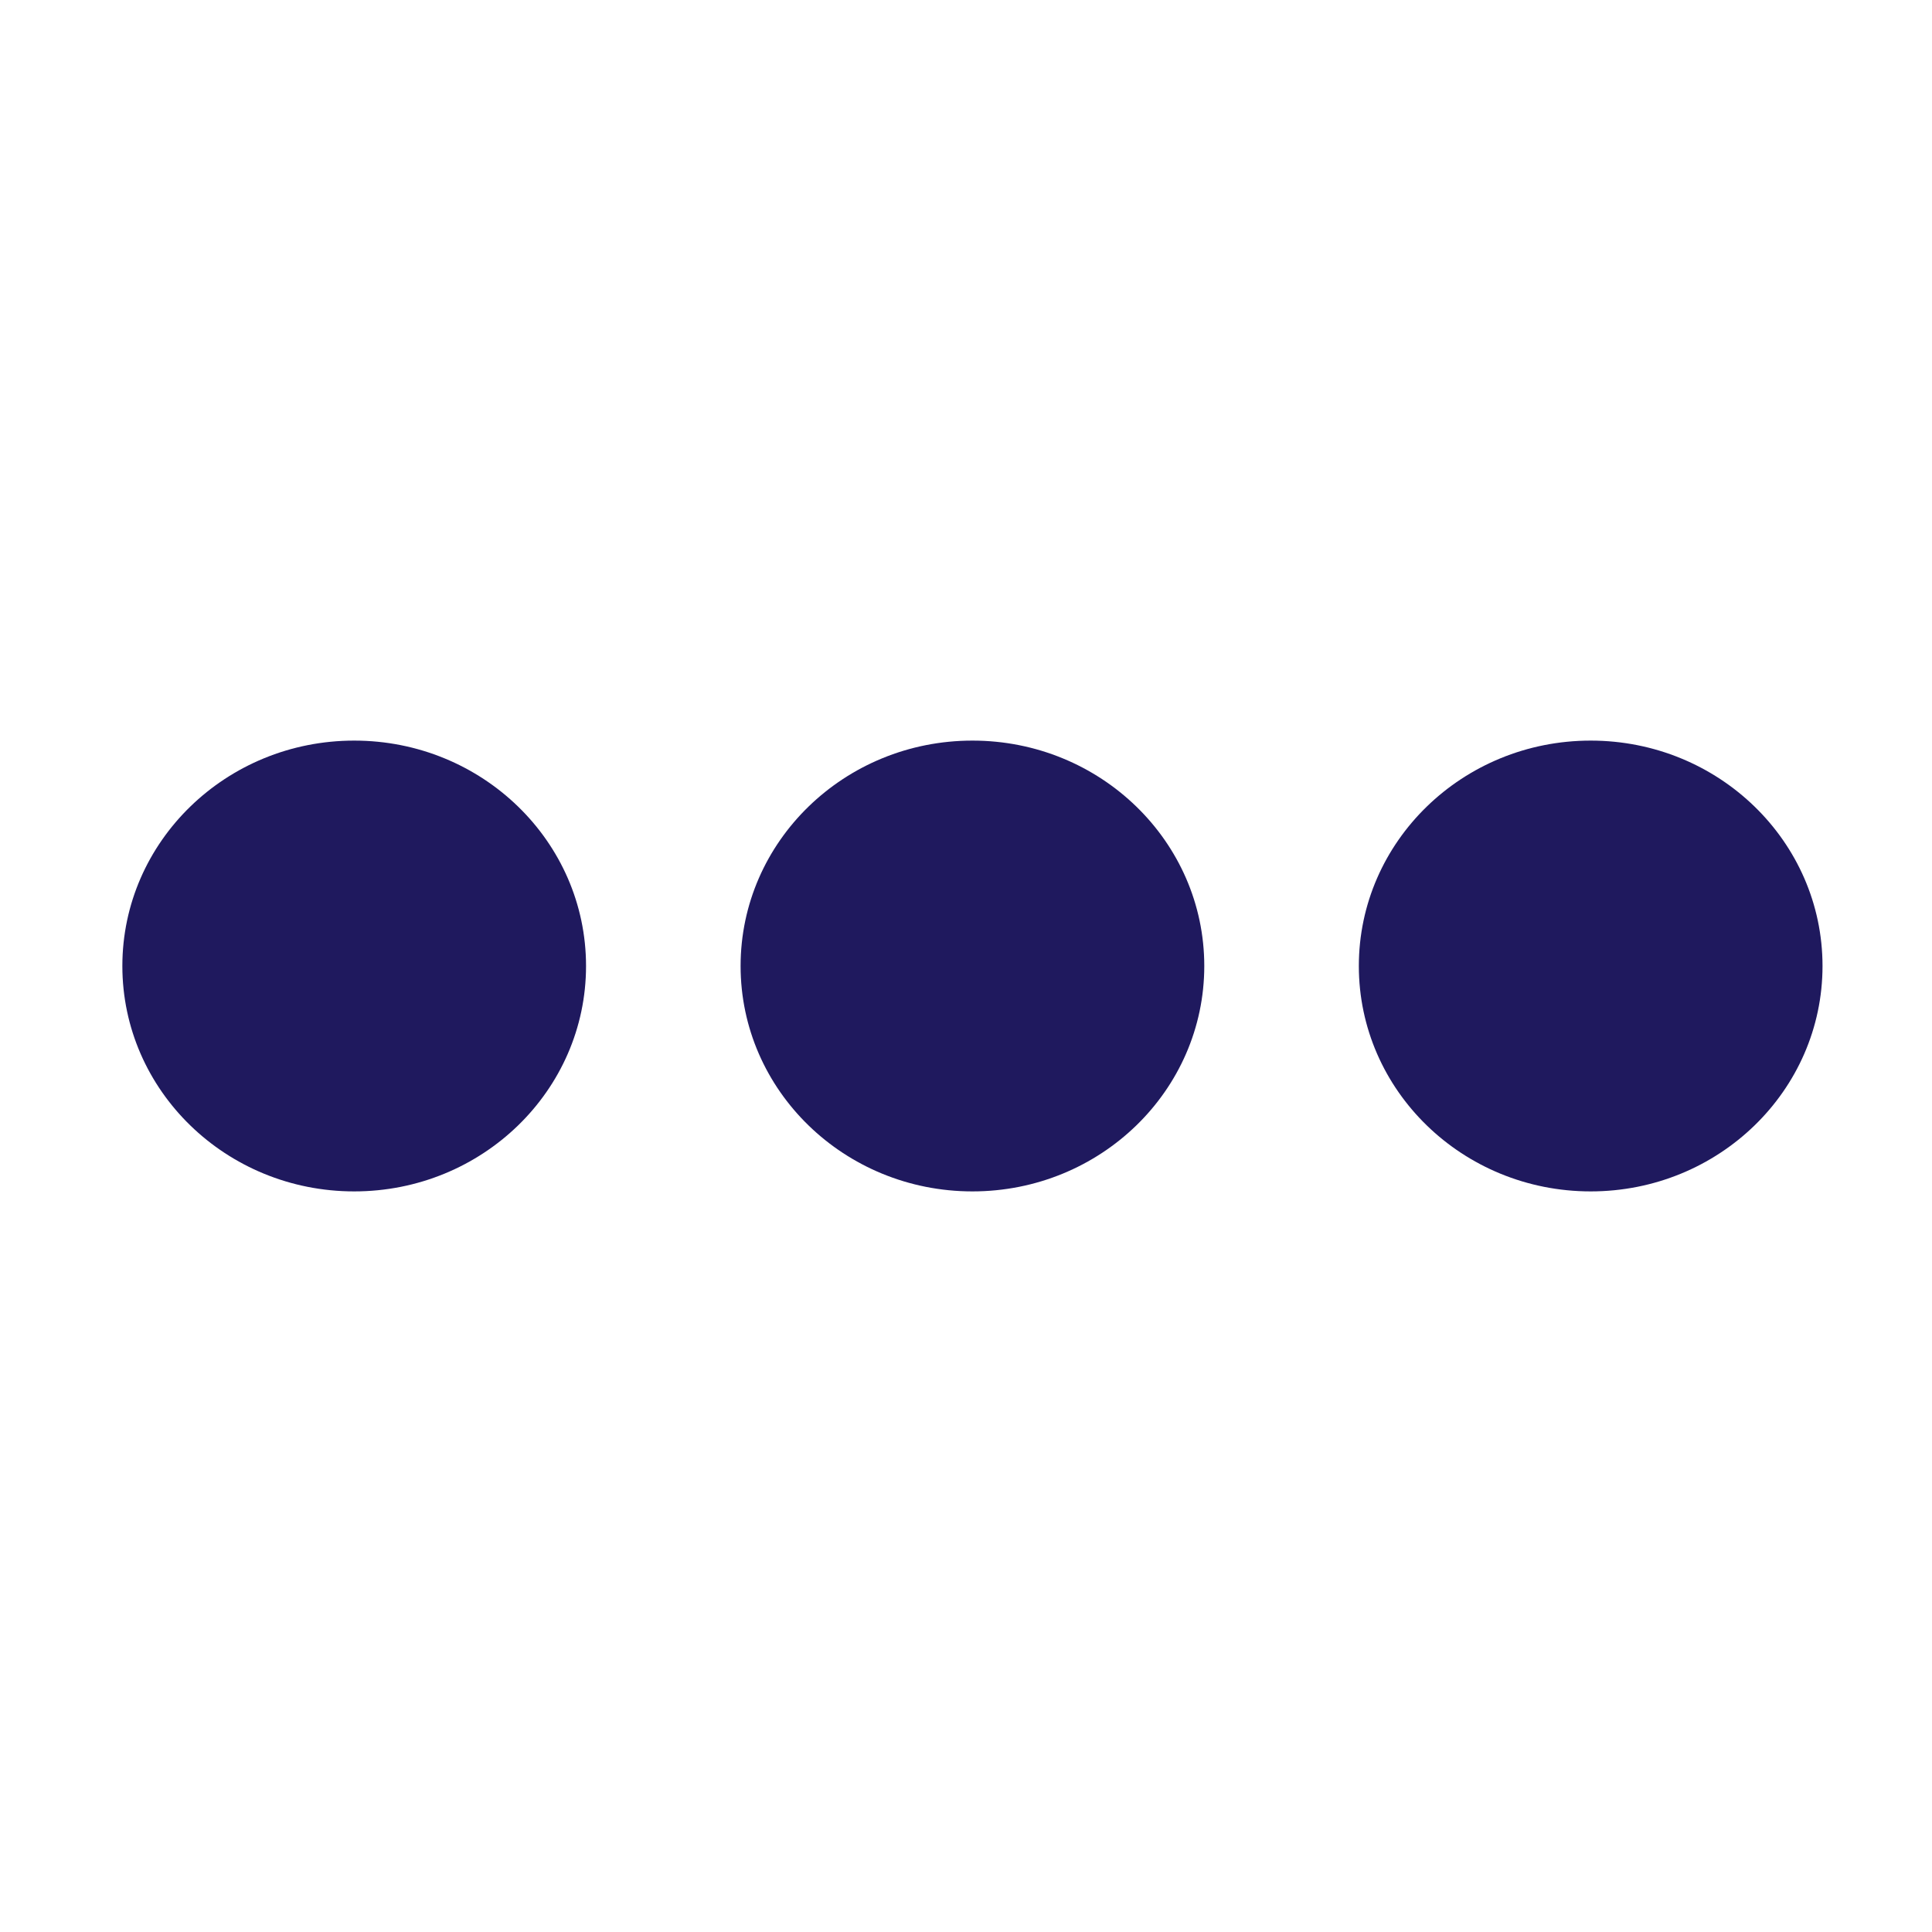 <?xml version="1.0" encoding="UTF-8"?>
<svg width="150px" height="150px" viewBox="0 0 150 150" version="1.1" xmlns="http://www.w3.org/2000/svg" xmlns:xlink="http://www.w3.org/1999/xlink">
    <!-- Generator: Sketch 53.2 (72643) - https://sketchapp.com -->
    <title>Dots (Navy)</title>
    <desc>Created with Sketch.</desc>
    <g id="Dots-(Navy)" stroke="none" stroke-width="1" fill="none" fill-rule="evenodd">
        <g id="icons8-menu_2" transform="translate(75.5, 75) rotate(90) translate(-75.5, -75) translate(57.5, 8.5)" fill="#1F195E" fill-rule="nonzero">
            <path d="M18,0.5 C8.335,0.5 0.5,8.559 0.5,18.5 C0.5,28.441 8.335,36.5 18,36.5 C27.665,36.5 35.5,28.441 35.5,18.5 C35.5,8.559 27.665,0.5 18,0.5 Z M18,48.5 C8.335,48.5 0.5,56.559 0.5,66.5 C0.5,76.441 8.335,84.5 18,84.5 C27.665,84.5 35.5,76.441 35.5,66.5 C35.5,56.559 27.665,48.5 18,48.5 Z M18,96.5 C8.335,96.5 0.5,104.559 0.5,114.5 C0.5,124.441 8.335,132.5 18,132.5 C27.665,132.5 35.5,124.441 35.5,114.5 C35.5,104.559 27.665,96.5 18,96.5 Z" id="Shape"></path>
        </g>
    </g>
</svg>
